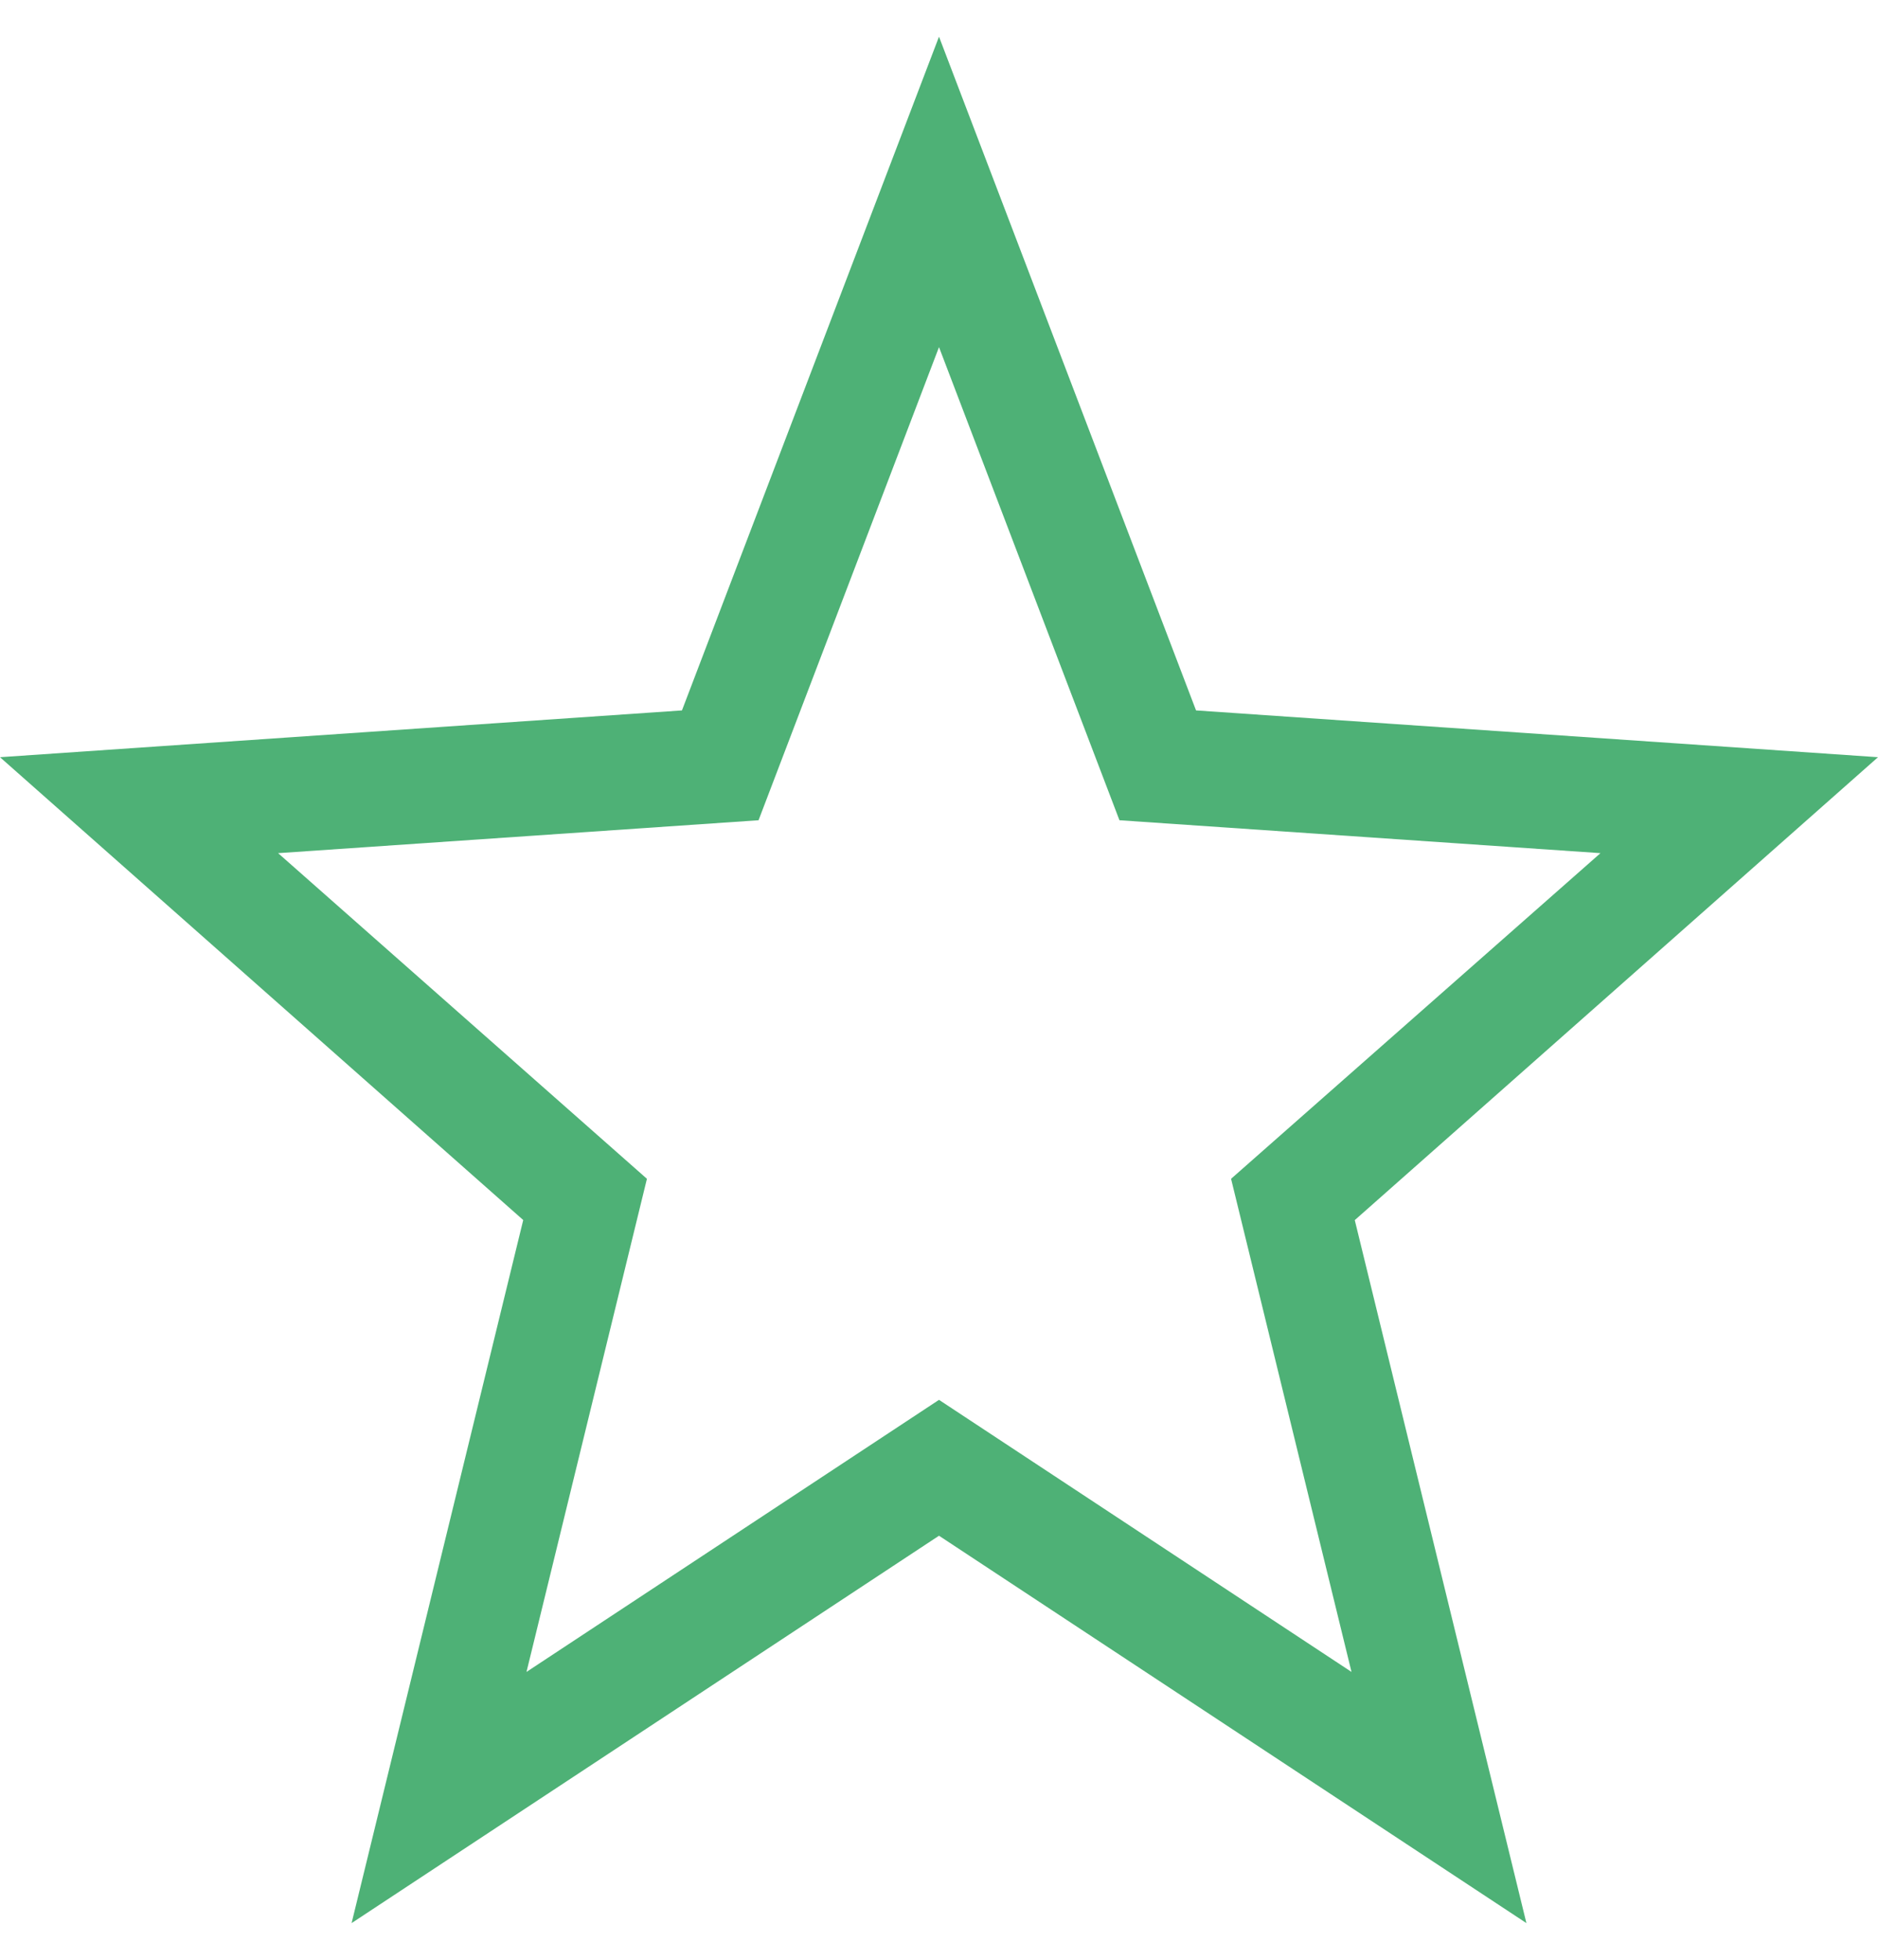 <svg width="23" height="24" viewBox="0 0 23 24" fill="none" xmlns="http://www.w3.org/2000/svg">
<g clip-path="url(#clip0)">
<path d="M23 9.273L14.648 8.7L11.5 0.449L8.352 8.7L0 9.273L6.408 14.941L4.306 23.551L11.5 18.807L18.694 23.551L16.592 14.942L23 9.273ZM11.5 17.143L6.448 20.475L7.923 14.436L3.406 10.448L9.29 10.045L11.5 4.251L13.71 10.045L19.601 10.448L15.077 14.436L16.552 20.475L11.5 17.143Z" fill="#4EB176"/>
</g>
<defs>
<clipPath id="clip0">
<rect width="23" height="24" fill="white"/>
</clipPath>
</defs>
</svg>
